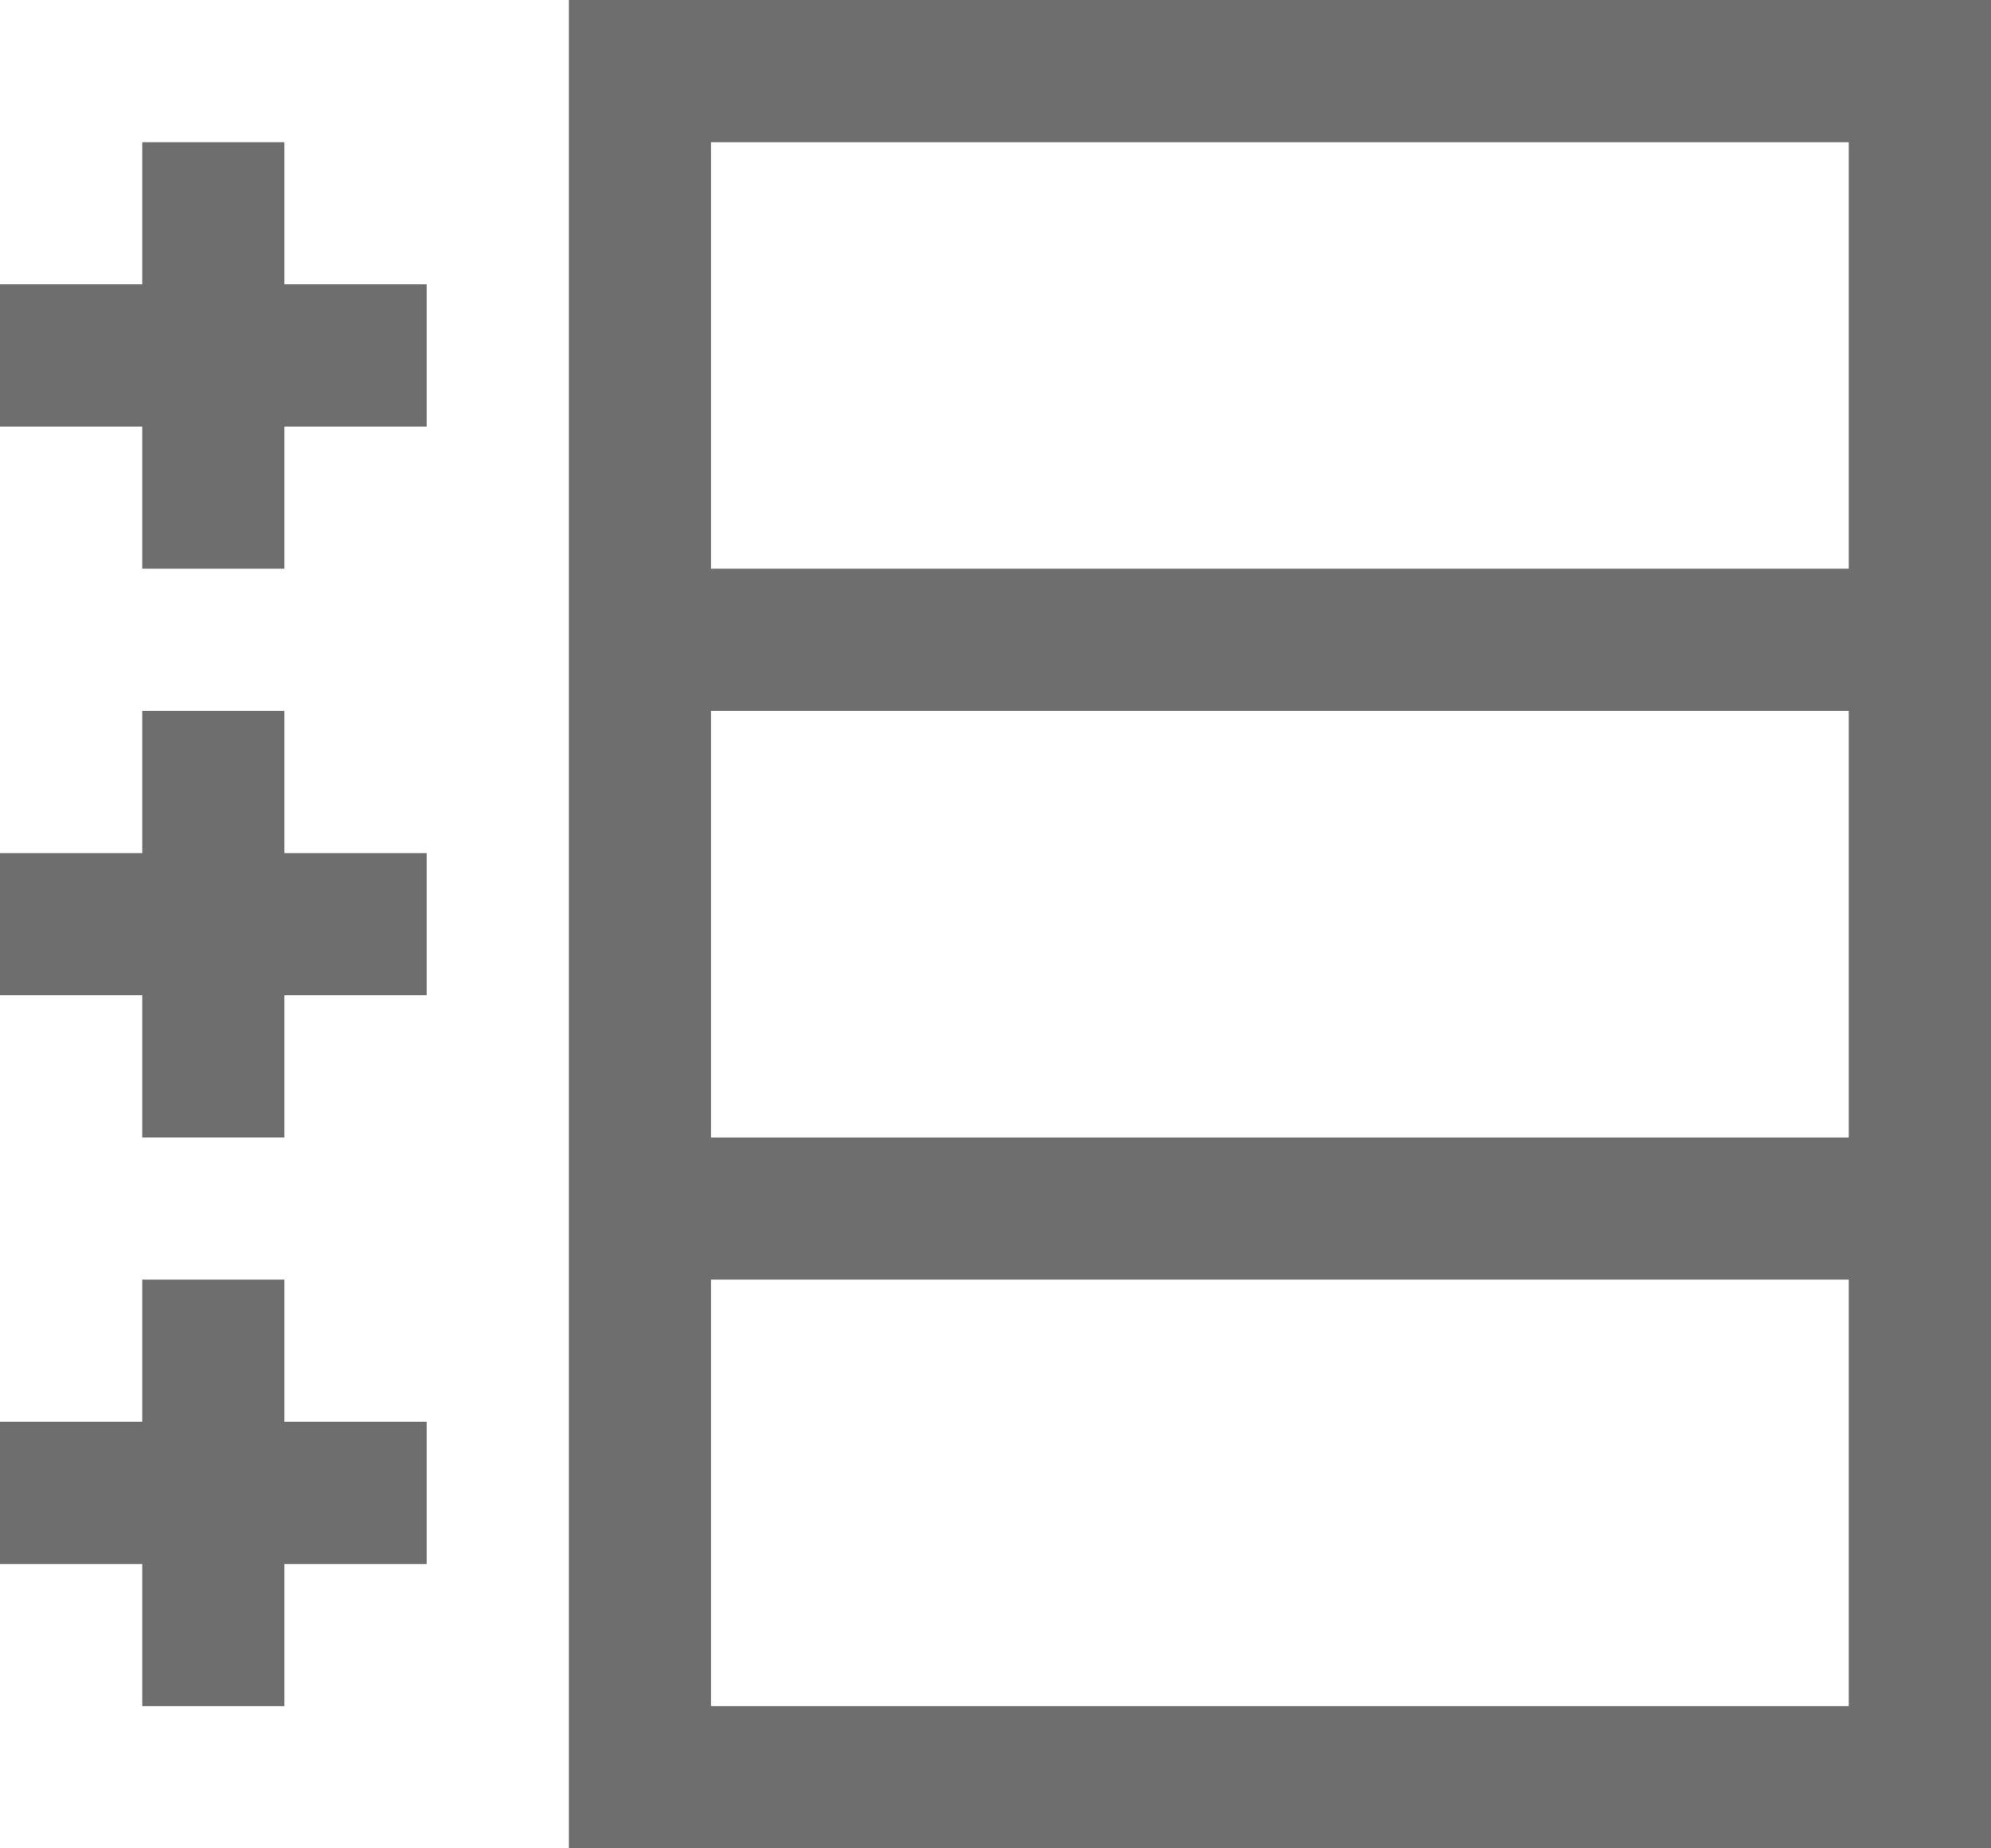 <svg xmlns="http://www.w3.org/2000/svg" viewBox="0 0 14 13" fill="#6e6e6e"><g id="Ebene_2" data-name="Ebene 2"><g id="icons"><g id="block-accordion"><path d="M4,0V13H14V0Zm9,12H5V9h8Zm0-4H5V5h8ZM5,4V1h8V4Z"/><polygon points="2 1 1 1 1 2 0 2 0 3 1 3 1 4 2 4 2 3 3 3 3 2 2 2 2 1"/><polygon points="2 5 1 5 1 6 0 6 0 7 1 7 1 8 2 8 2 7 3 7 3 6 2 6 2 5"/><polygon points="2 9 1 9 1 10 0 10 0 11 1 11 1 12 2 12 2 11 3 11 3 10 2 10 2 9"/></g></g></g></svg>

